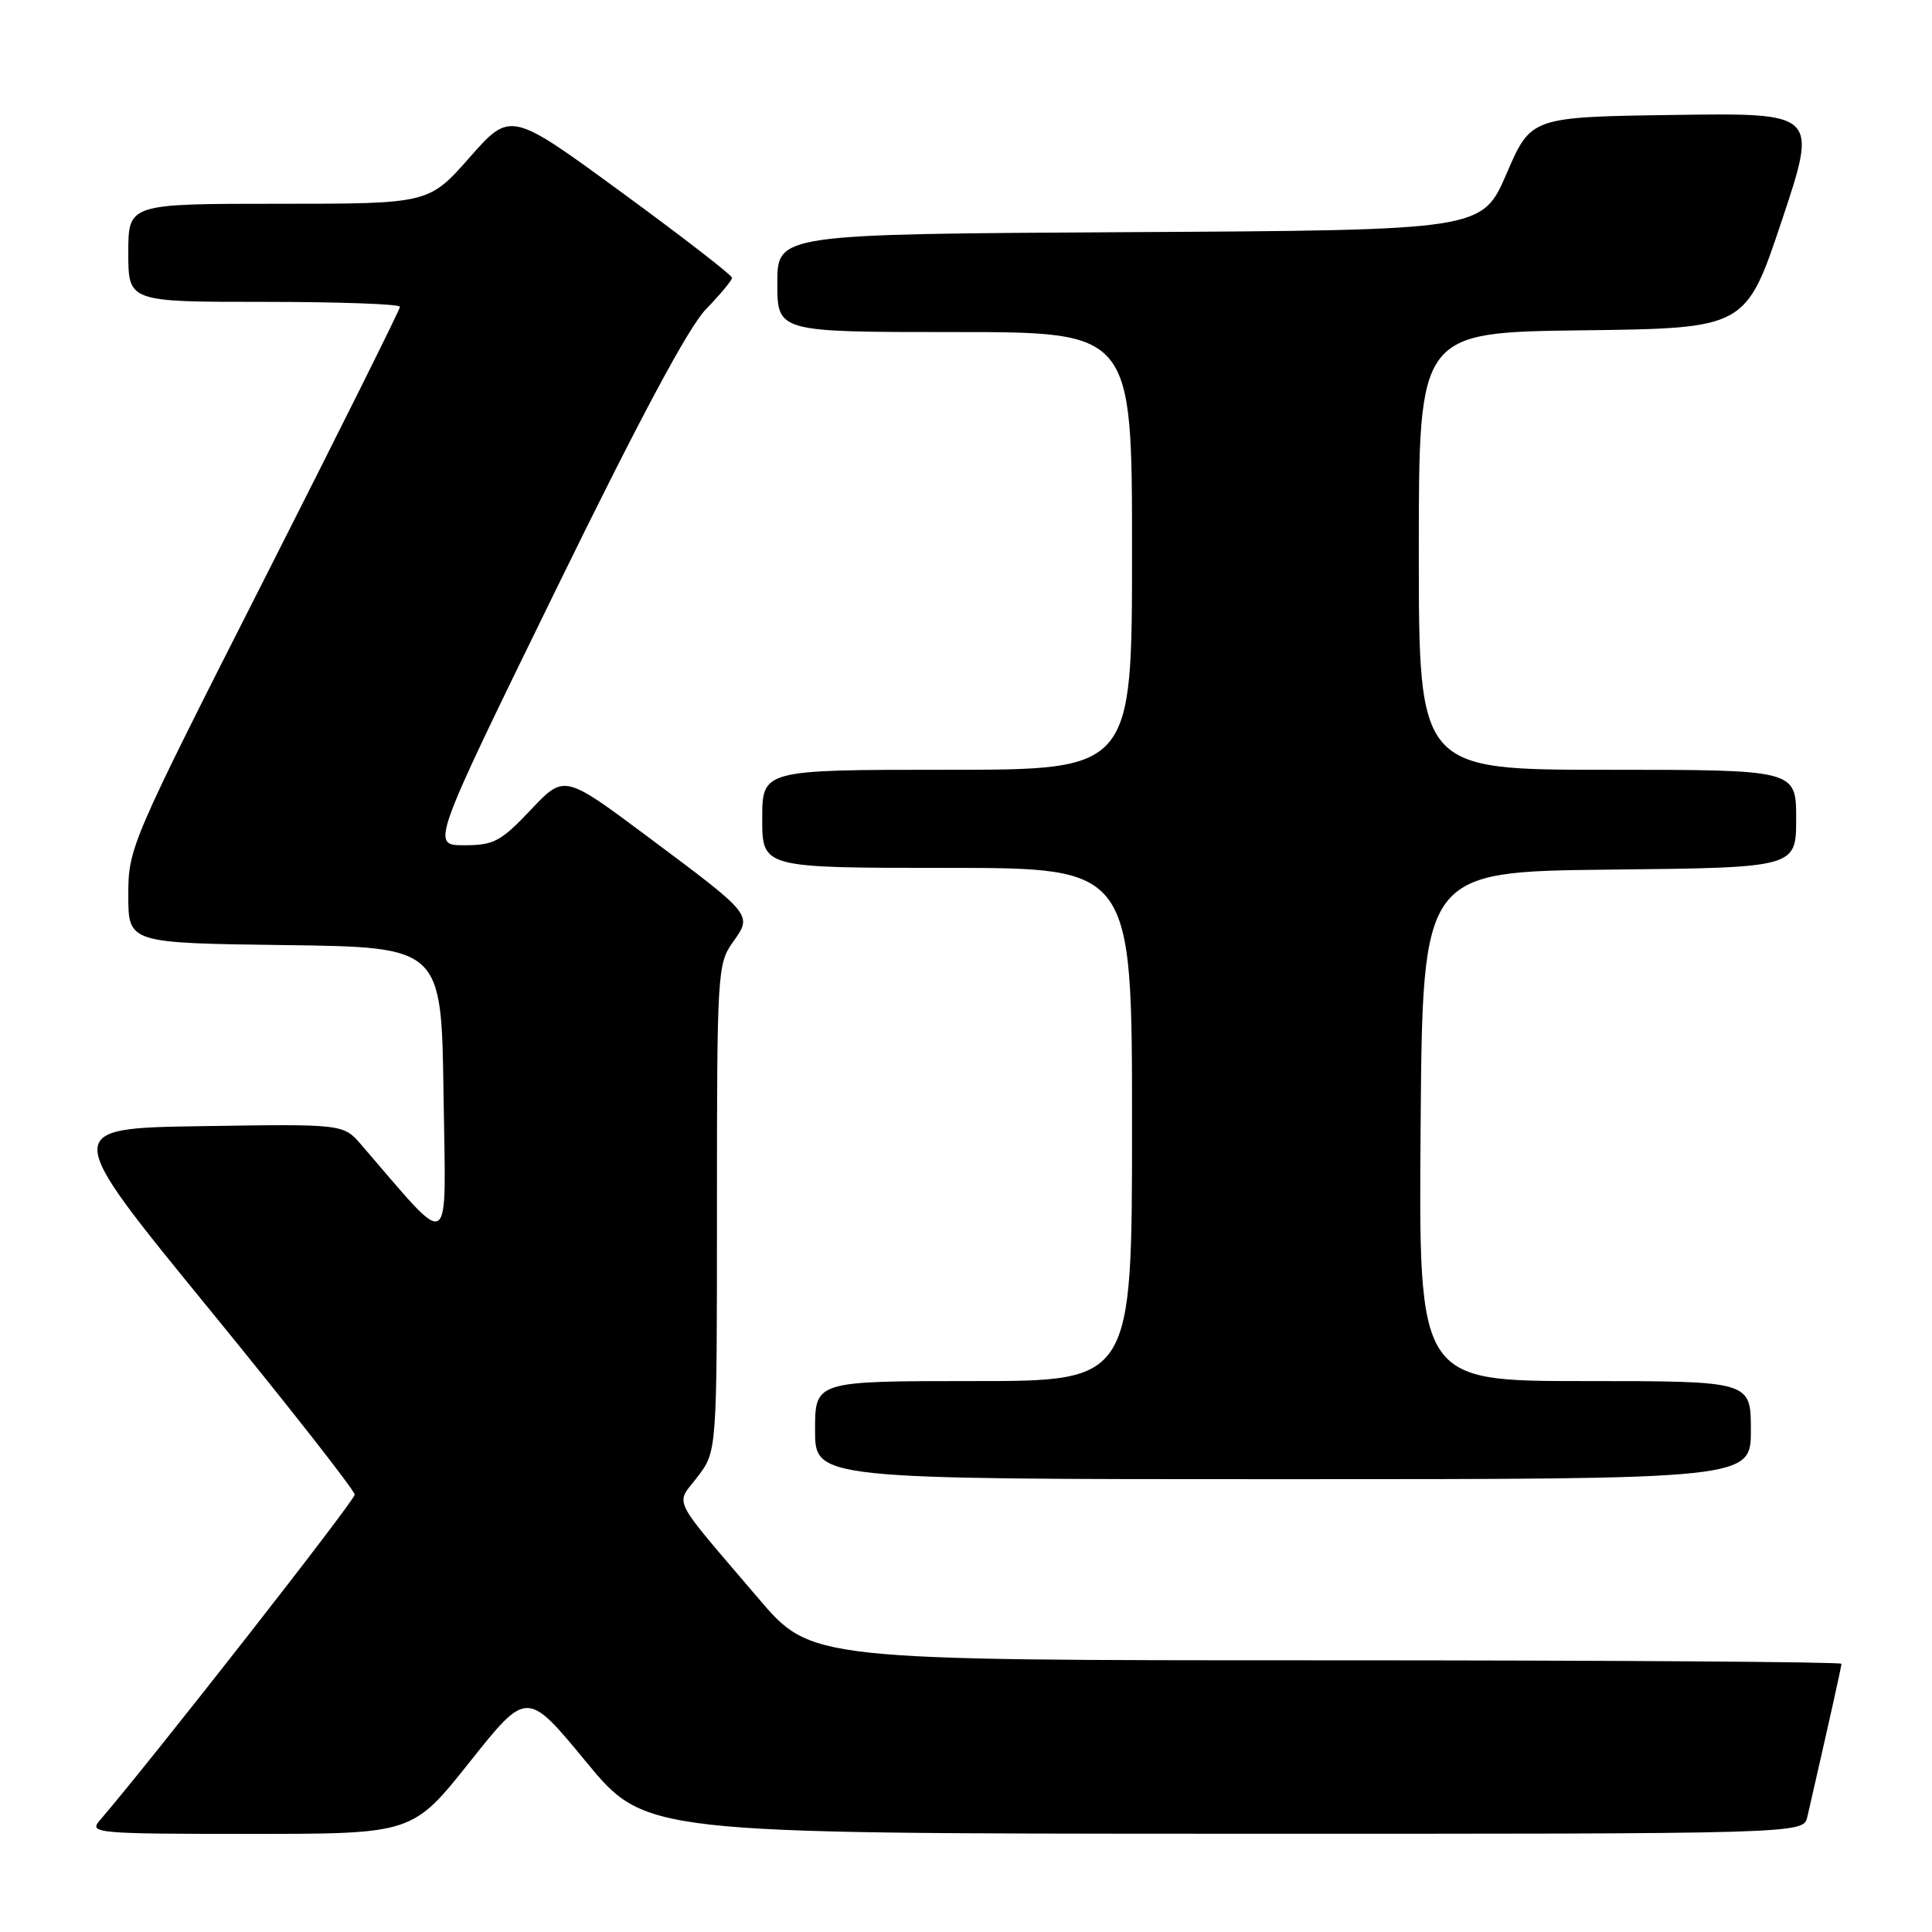 <?xml version="1.0" encoding="UTF-8" standalone="no"?>
<!DOCTYPE svg PUBLIC "-//W3C//DTD SVG 1.1//EN" "http://www.w3.org/Graphics/SVG/1.1/DTD/svg11.dtd" >
<svg xmlns="http://www.w3.org/2000/svg" xmlns:xlink="http://www.w3.org/1999/xlink" version="1.1" viewBox="0 0 256 256">
 <g >
 <path fill="currentColor"
d=" M 62.24 233.47 C 69.82 223.94 69.82 223.94 77.66 233.45 C 85.50 242.96 85.50 242.96 162.23 242.98 C 238.96 243.00 238.96 243.00 239.48 240.75 C 242.28 228.54 244.00 220.84 244.00 220.46 C 244.00 220.21 213.28 220.00 175.74 220.00 C 107.48 220.00 107.48 220.00 100.49 211.79 C 88.65 197.90 89.48 199.55 92.44 195.67 C 95.00 192.31 95.00 192.31 95.00 160.06 C 95.00 128.93 95.07 127.71 97.09 124.87 C 99.72 121.18 99.84 121.33 85.79 110.84 C 74.76 102.61 74.76 102.61 70.33 107.31 C 66.35 111.51 65.43 112.00 61.50 112.00 C 57.11 112.00 57.11 112.00 73.61 78.25 C 84.73 55.50 91.23 43.35 93.55 40.96 C 95.45 39.01 97.00 37.14 97.00 36.81 C 97.00 36.47 90.40 31.36 82.33 25.46 C 67.65 14.72 67.65 14.72 62.23 20.86 C 56.81 27.00 56.81 27.00 36.90 27.00 C 17.00 27.00 17.00 27.00 17.00 33.50 C 17.00 40.00 17.00 40.00 35.00 40.00 C 44.90 40.00 53.00 40.29 53.00 40.65 C 53.00 41.01 44.90 57.26 35.00 76.78 C 17.28 111.70 17.00 112.35 17.00 118.61 C 17.00 124.96 17.00 124.96 37.75 125.23 C 58.50 125.50 58.50 125.50 58.77 145.00 C 59.07 166.55 60.14 165.88 47.90 151.72 C 45.50 148.93 45.50 148.93 26.82 149.22 C 8.15 149.50 8.15 149.50 27.57 173.27 C 38.26 186.35 47.00 197.50 47.00 198.05 C 47.00 198.84 20.20 233.09 13.19 241.25 C 11.77 242.91 12.81 243.00 33.18 243.00 C 54.66 243.00 54.66 243.00 62.24 233.47 Z  M 232.00 189.50 C 232.00 183.00 232.00 183.00 209.99 183.00 C 187.97 183.00 187.97 183.00 188.24 149.25 C 188.50 115.50 188.50 115.50 213.25 115.23 C 238.00 114.97 238.00 114.97 238.00 108.48 C 238.00 102.00 238.00 102.00 213.00 102.00 C 188.00 102.00 188.00 102.00 188.00 73.02 C 188.00 44.04 188.00 44.04 209.66 43.77 C 231.33 43.50 231.33 43.50 236.10 29.23 C 240.86 14.96 240.86 14.96 221.87 15.23 C 202.87 15.50 202.87 15.50 199.63 23.00 C 196.39 30.50 196.39 30.50 149.69 30.76 C 103.00 31.02 103.00 31.02 103.00 37.51 C 103.00 44.00 103.00 44.00 126.50 44.00 C 150.00 44.00 150.00 44.00 150.00 73.00 C 150.00 102.00 150.00 102.00 125.50 102.00 C 101.00 102.00 101.00 102.00 101.00 108.50 C 101.00 115.00 101.00 115.00 125.50 115.00 C 150.00 115.00 150.00 115.00 150.00 149.00 C 150.00 183.00 150.00 183.00 129.00 183.00 C 108.00 183.00 108.00 183.00 108.00 189.50 C 108.00 196.00 108.00 196.00 170.00 196.00 C 232.00 196.00 232.00 196.00 232.00 189.50 Z "/>
</g>
</svg>